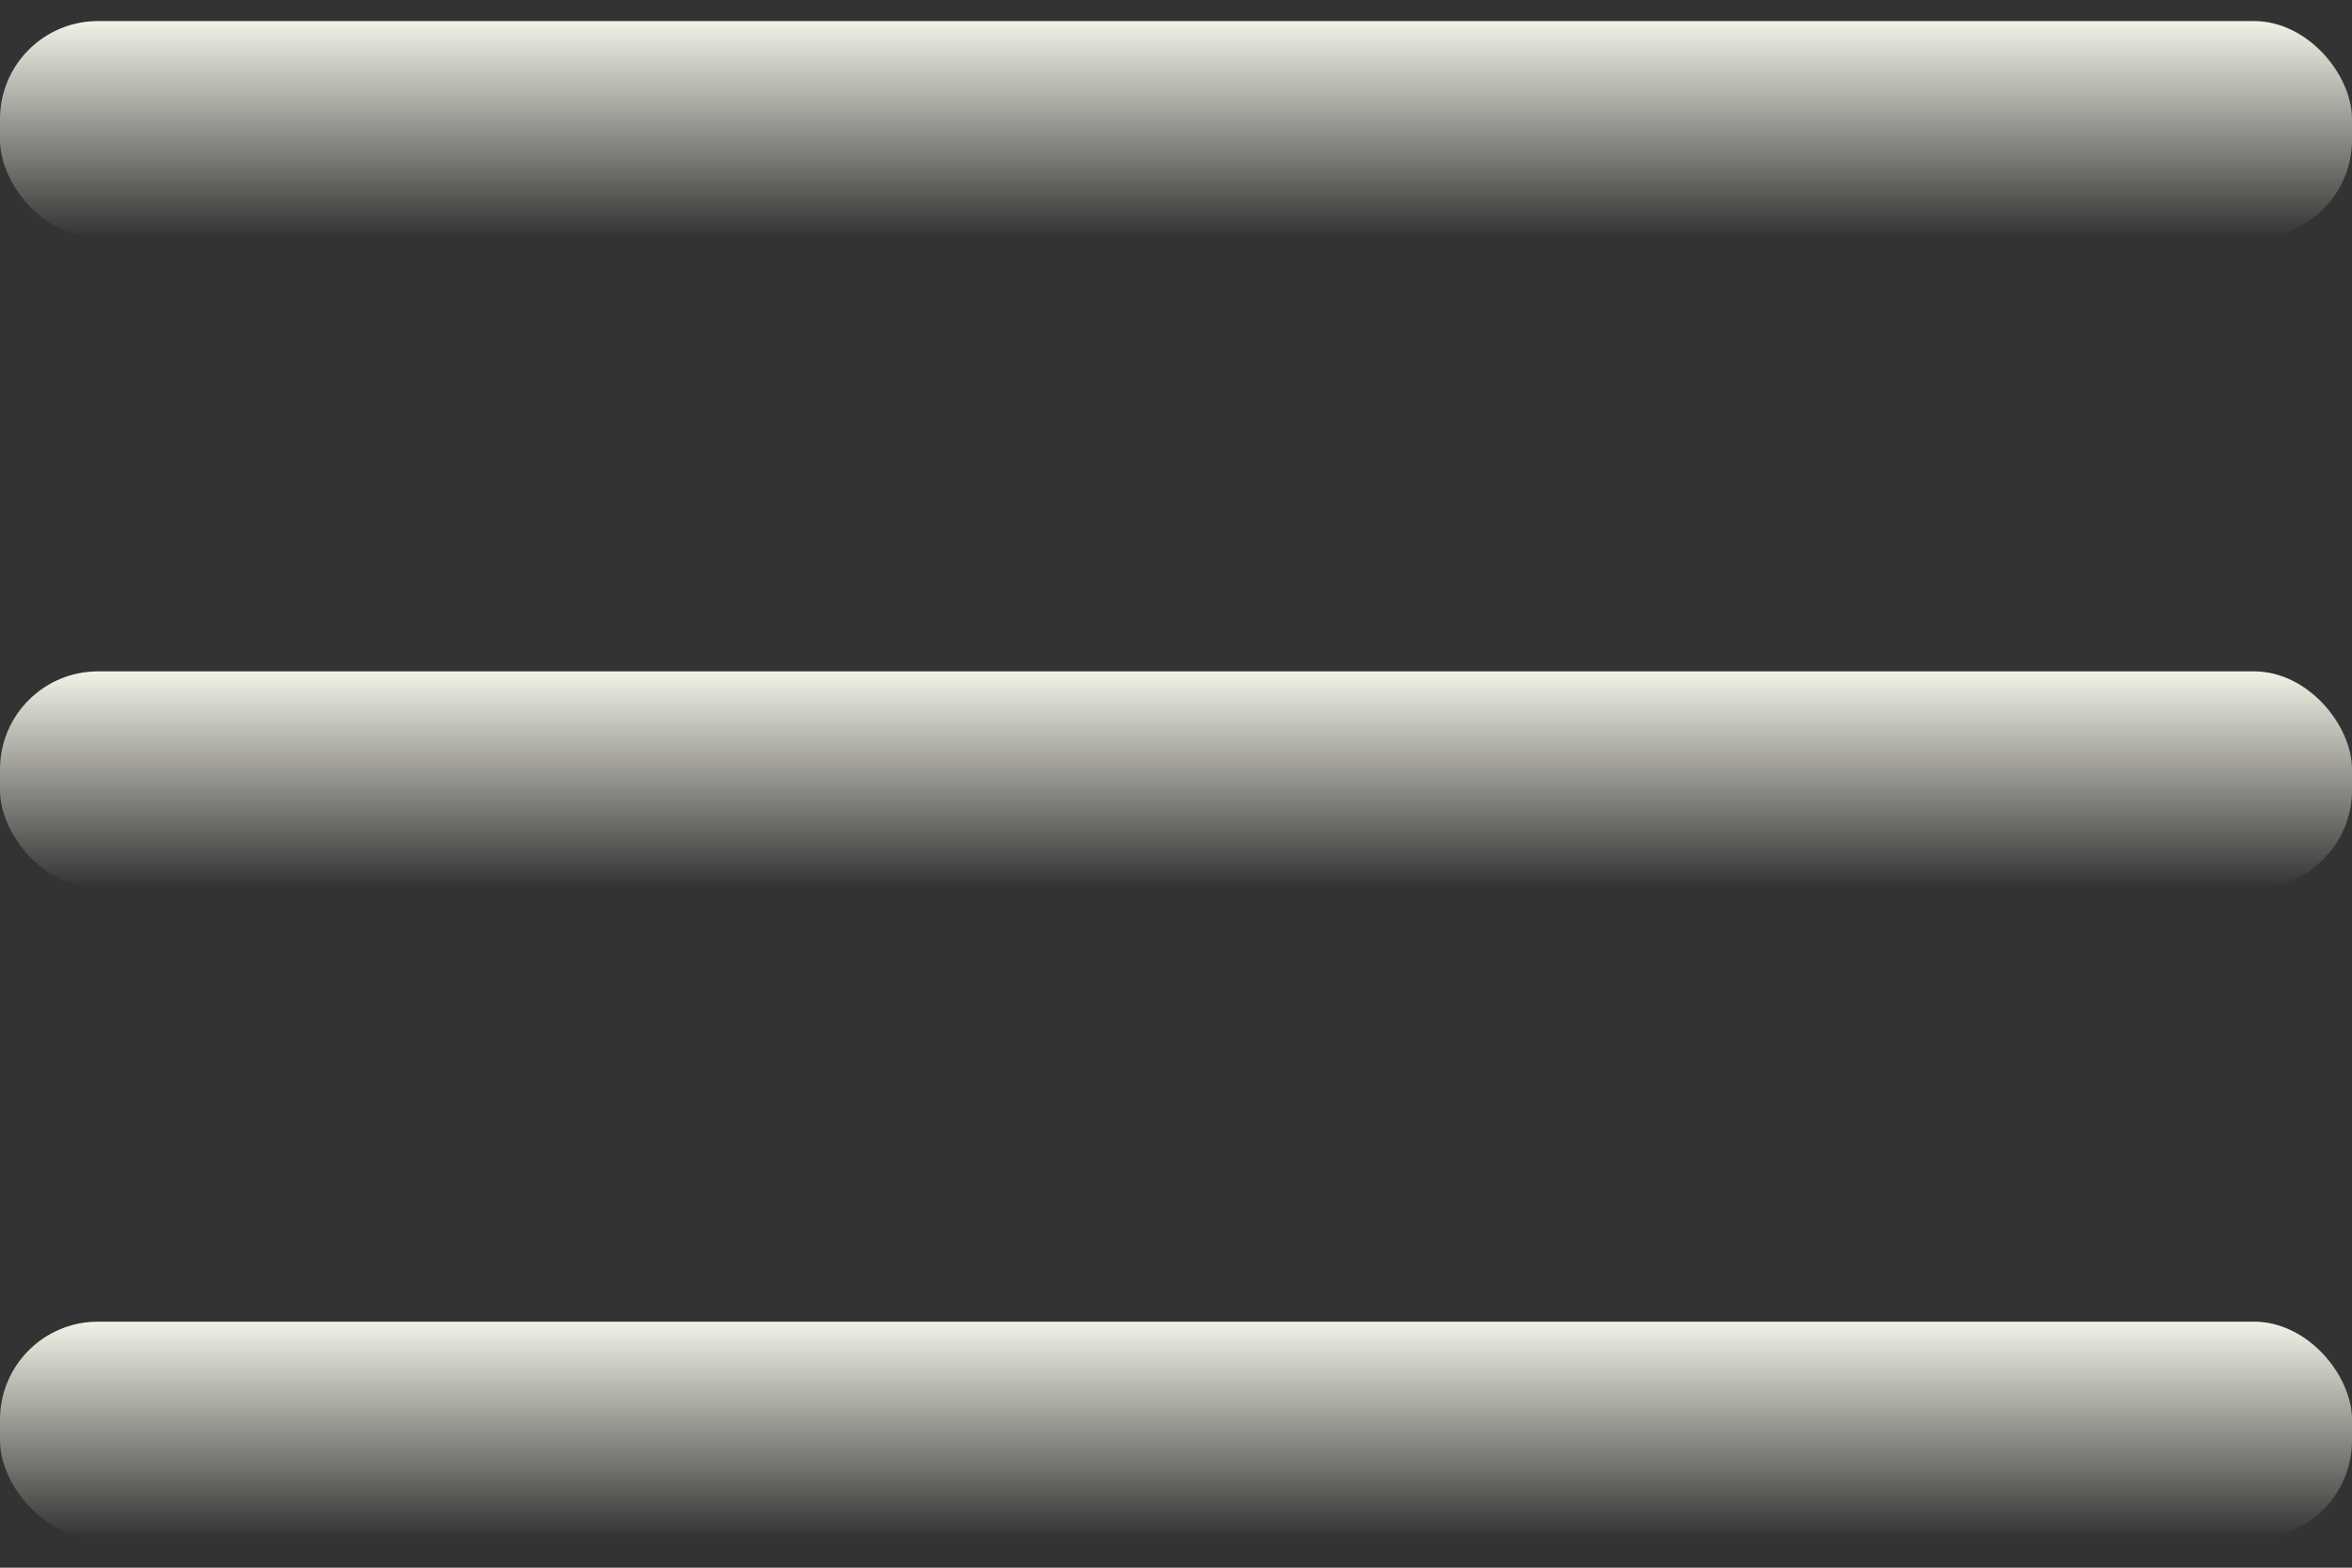 <svg width="24" height="16" viewBox="0 0 24 16" fill="none" xmlns="http://www.w3.org/2000/svg">
<rect x="0" y="0" width="24" height="16" fill="#333333" stroke="none"/>
<rect y="0.215" width="24" height="2.212" rx="1" fill="url(#paint0_linear_86_264)"/>
<rect y="6.852" width="24" height="2.212" rx="1" fill="url(#paint1_linear_86_264)"/>
<rect y="13.489" width="24" height="2.212" rx="1" fill="url(#paint2_linear_86_264)"/>
<defs>
<linearGradient id="paint0_linear_86_264" x1="12" y1="0.215" x2="12" y2="2.427" gradientUnits="userSpaceOnUse">
<stop stop-color="#F3F2E7"/>
<stop offset="1" stop-color="#F3F2E7" stop-opacity="0"/>
</linearGradient>
<linearGradient id="paint1_linear_86_264" x1="12" y1="6.852" x2="12" y2="9.064" gradientUnits="userSpaceOnUse">
<stop stop-color="#F3F2E7"/>
<stop offset="1" stop-color="#F3F2E7" stop-opacity="0"/>
</linearGradient>
<linearGradient id="paint2_linear_86_264" x1="12" y1="13.489" x2="12" y2="15.702" gradientUnits="userSpaceOnUse">
<stop stop-color="#F3F2E7"/>
<stop offset="1" stop-color="#F3F2E7" stop-opacity="0"/>
</linearGradient>
</defs>
</svg>

